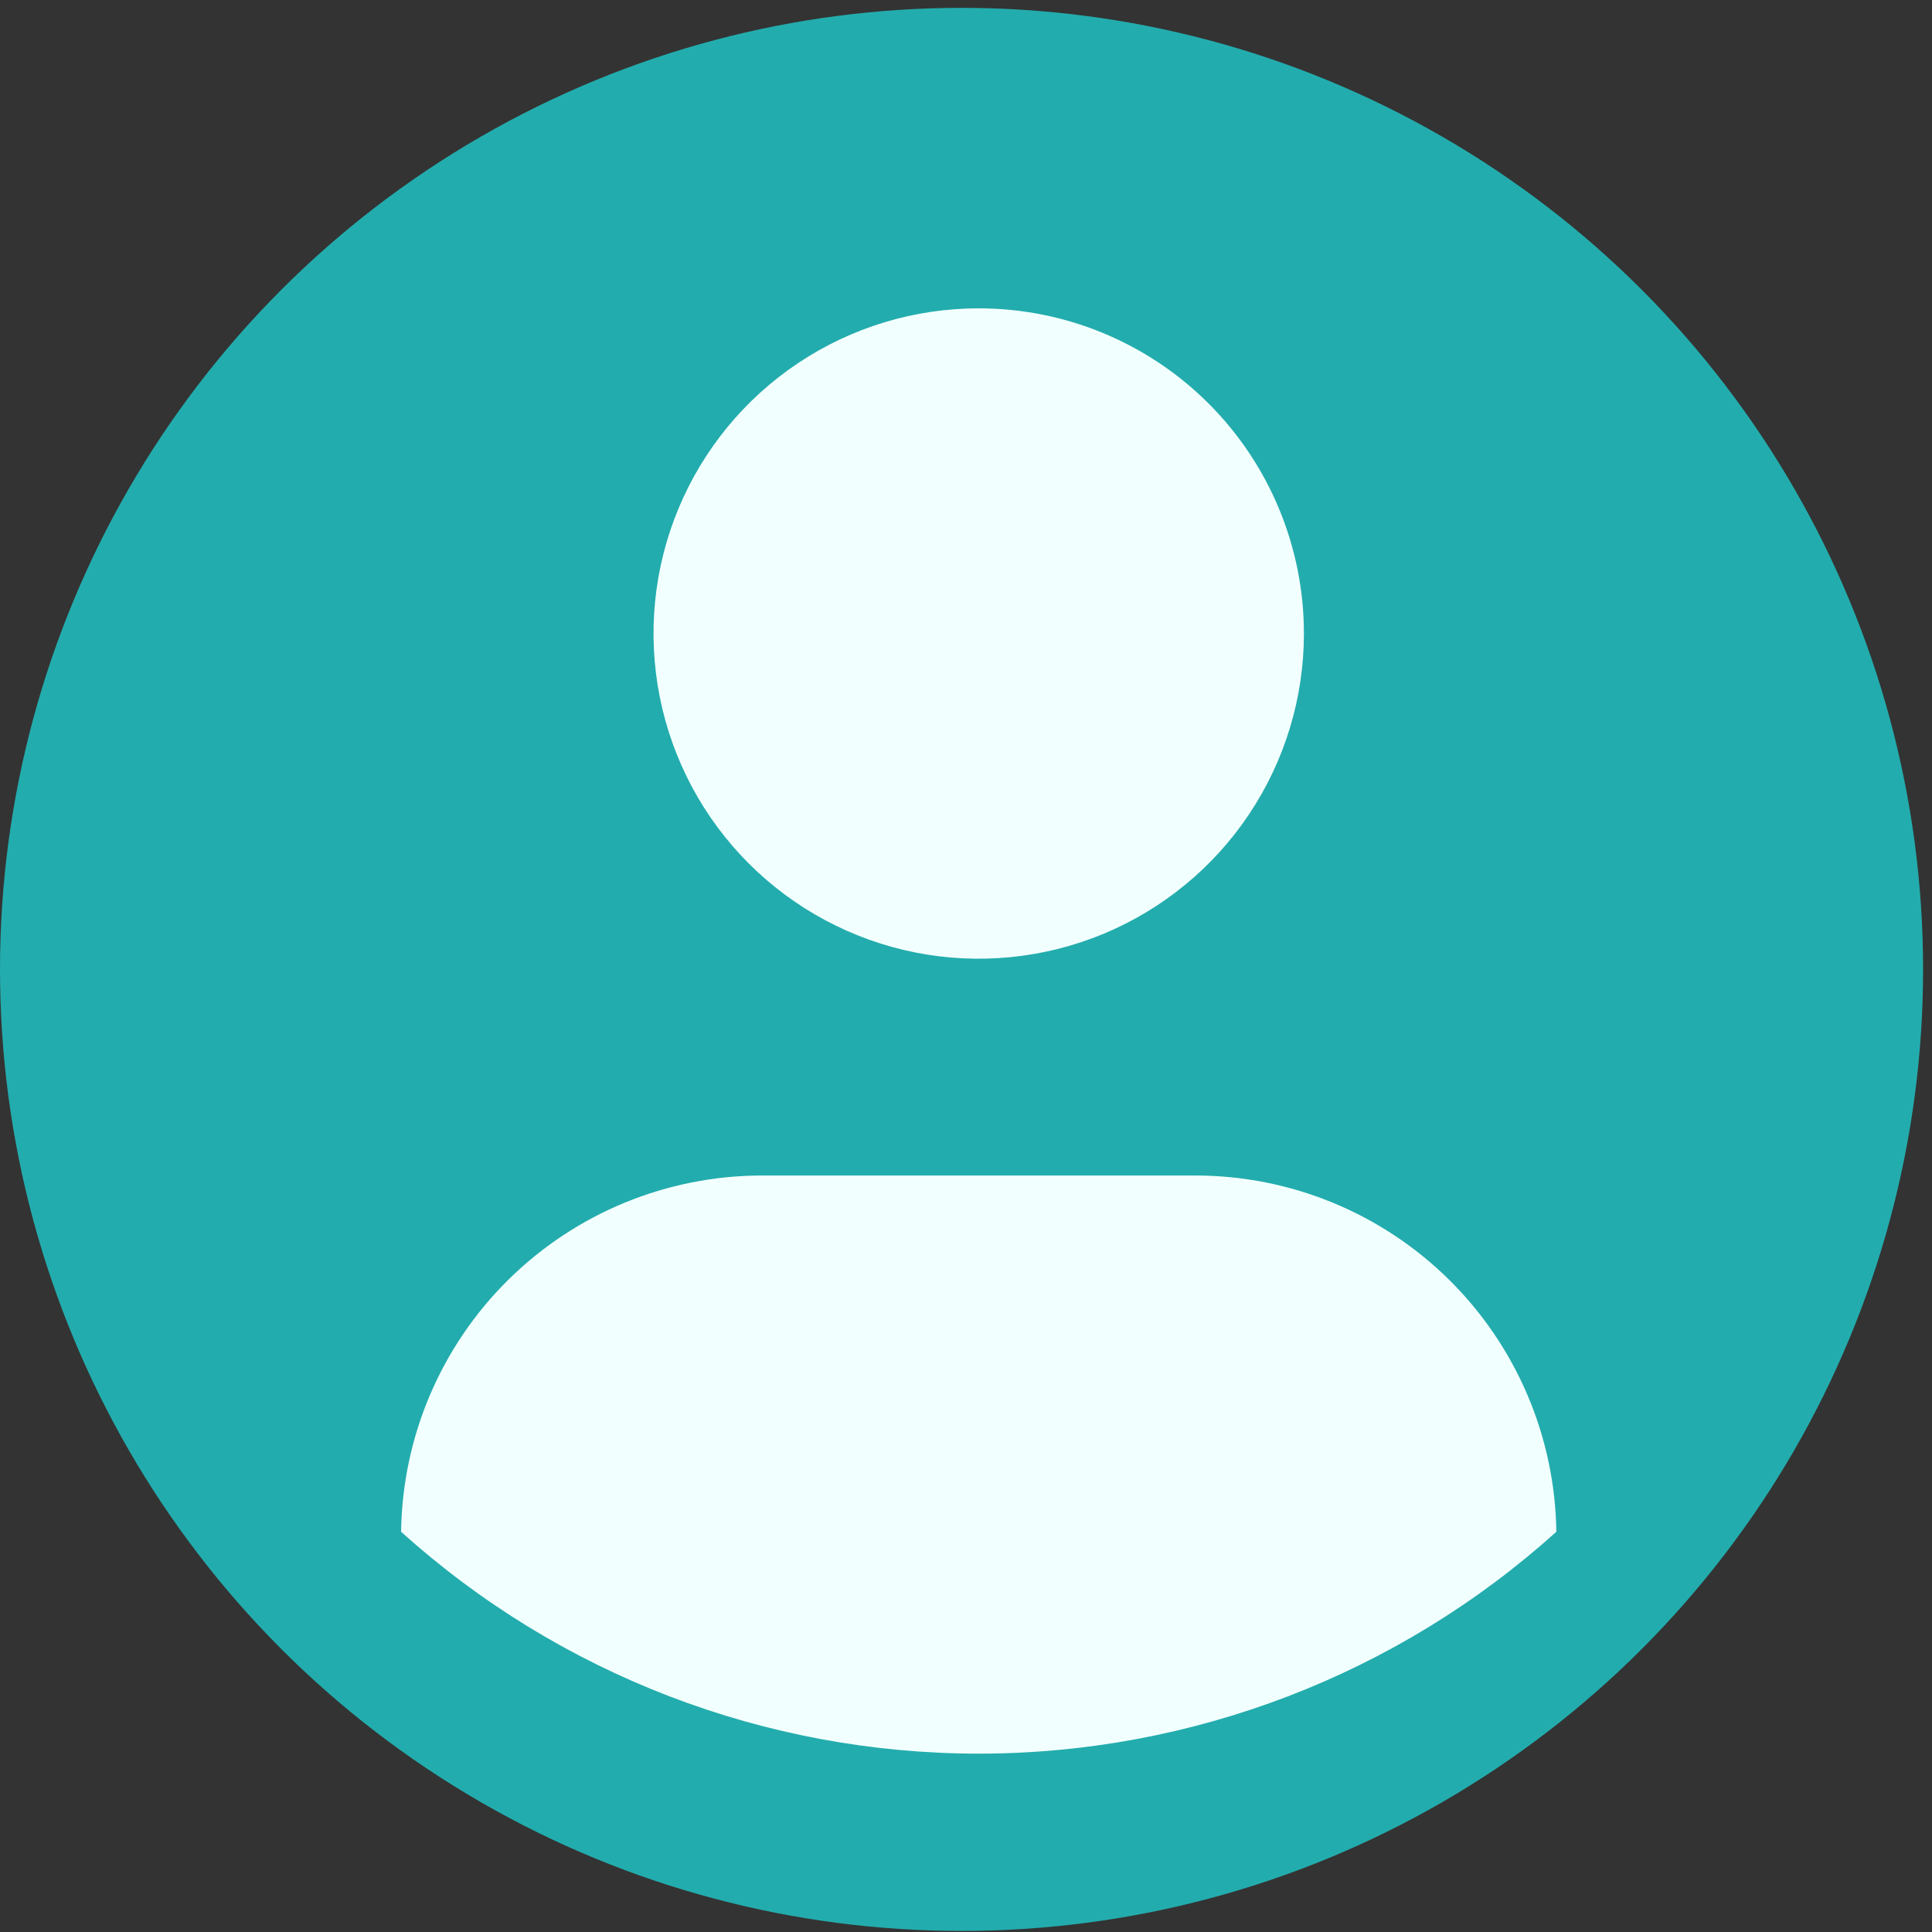 <svg width="72" height="72" viewBox="0 0 72 72" fill="none" xmlns="http://www.w3.org/2000/svg">
<rect x="0" y="0" width="72" height="72" fill="#333333" stroke="none"/>
<circle cx="35.834" cy="36.127" r="35.834" fill="#23ACAD"/>
<path d="M14.948 57.085C14.995 53.549 16.431 50.173 18.948 47.689C21.465 45.204 24.858 43.81 28.395 43.808H44.553C48.09 43.81 51.483 45.204 54 47.689C56.516 50.173 57.953 53.549 58 57.085C52.094 62.408 44.425 65.353 36.474 65.353C28.523 65.353 20.854 62.408 14.948 57.085ZM48.593 23.61C48.593 26.006 47.882 28.35 46.55 30.343C45.219 32.336 43.326 33.889 41.112 34.806C38.897 35.723 36.461 35.963 34.11 35.496C31.759 35.028 29.599 33.874 27.904 32.179C26.21 30.484 25.055 28.325 24.588 25.974C24.12 23.623 24.36 21.186 25.277 18.972C26.195 16.757 27.748 14.865 29.741 13.533C31.734 12.201 34.077 11.491 36.474 11.491C39.688 11.491 42.771 12.767 45.043 15.04C47.316 17.313 48.593 20.395 48.593 23.61Z" fill="#F2FFFF"/>
</svg>
